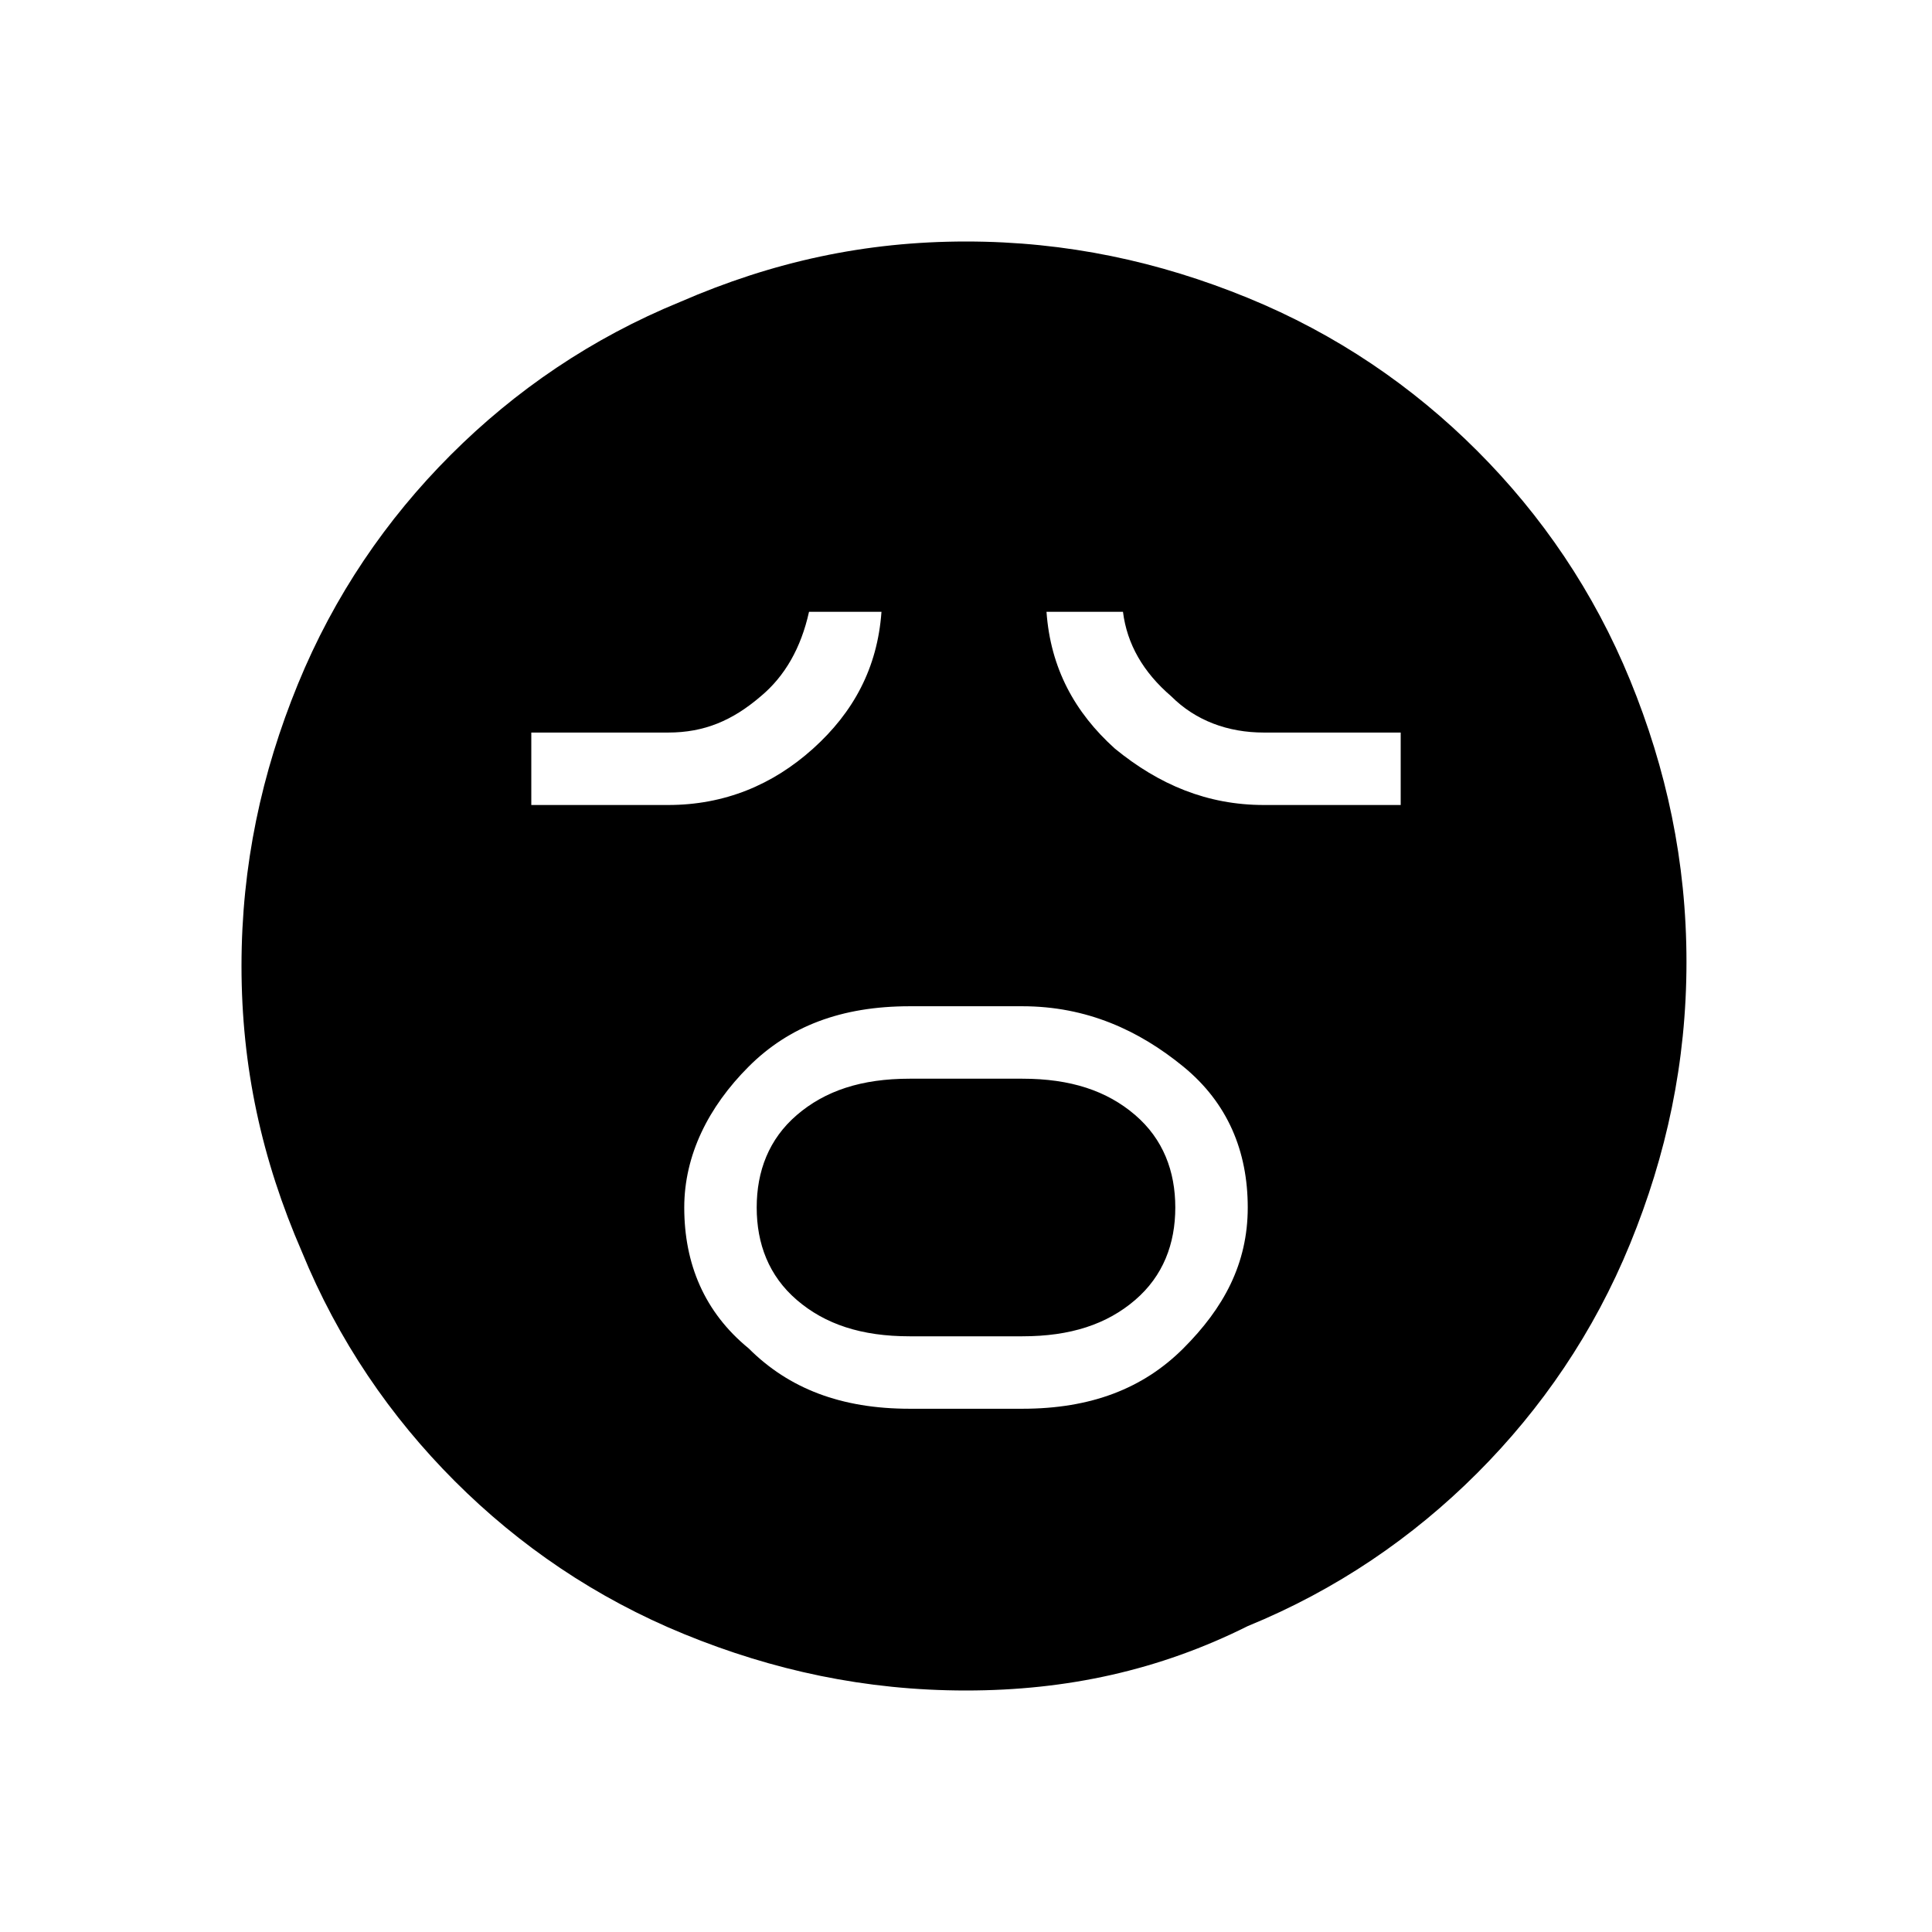 <?xml version="1.0" encoding="utf-8"?>
<!-- Generator: Adobe Illustrator 26.3.1, SVG Export Plug-In . SVG Version: 6.00 Build 0)  -->
<svg version="1.1" id="Слой_1" xmlns="http://www.w3.org/2000/svg" xmlns:xlink="http://www.w3.org/1999/xlink" x="0px" y="0px"
	 viewBox="0 0 48 48" style="enable-background:new 0 0 48 48;" xml:space="preserve">
<path d="M22.6,35h2.8c1.7,0,3-0.5,4-1.5S31,31.4,31,30s-0.5-2.6-1.6-3.5S27,25,25.4,25h-2.8c-1.7,0-3,0.5-4,1.5S17,28.7,17,30
	c0,1.4,0.5,2.6,1.6,3.5C19.6,34.5,20.9,35,22.6,35z M22.6,33.2c-1.2,0-2.1-0.3-2.8-0.9c-0.7-0.6-1-1.4-1-2.3s0.3-1.7,1-2.3
	c0.7-0.6,1.6-0.9,2.8-0.9h2.8c1.2,0,2.1,0.3,2.8,0.9c0.7,0.6,1,1.4,1,2.3s-0.3,1.7-1,2.3s-1.6,0.9-2.8,0.9H22.6z M13.2,20h3.4
	c1.4,0,2.6-0.5,3.6-1.4s1.6-2,1.7-3.4h-1.8c-0.2,0.9-0.6,1.6-1.2,2.1c-0.7,0.6-1.4,0.9-2.3,0.9h-3.4C13.2,18.2,13.2,20,13.2,20z
	 M31.4,20h3.4v-1.8h-3.4c-0.9,0-1.7-0.3-2.3-0.9c-0.7-0.6-1.1-1.3-1.2-2.1H26c0.1,1.4,0.7,2.5,1.7,3.4C28.8,19.5,30,20,31.4,20z
	 M24,42c-2.5,0-4.8-0.5-7-1.4s-4.1-2.2-5.7-3.8s-2.9-3.5-3.8-5.7C6.5,28.8,6,26.5,6,24s0.5-4.8,1.4-7s2.2-4.1,3.8-5.7
	s3.5-2.9,5.7-3.8C19.2,6.5,21.5,6,24,6s4.8,0.5,7,1.4s4.1,2.2,5.7,3.8c1.6,1.6,2.9,3.5,3.8,5.7c0.9,2.2,1.4,4.5,1.4,7
	s-0.5,4.8-1.4,7s-2.2,4.1-3.8,5.7s-3.5,2.9-5.7,3.8C28.8,41.5,26.5,42,24,42z"/>
</svg>
